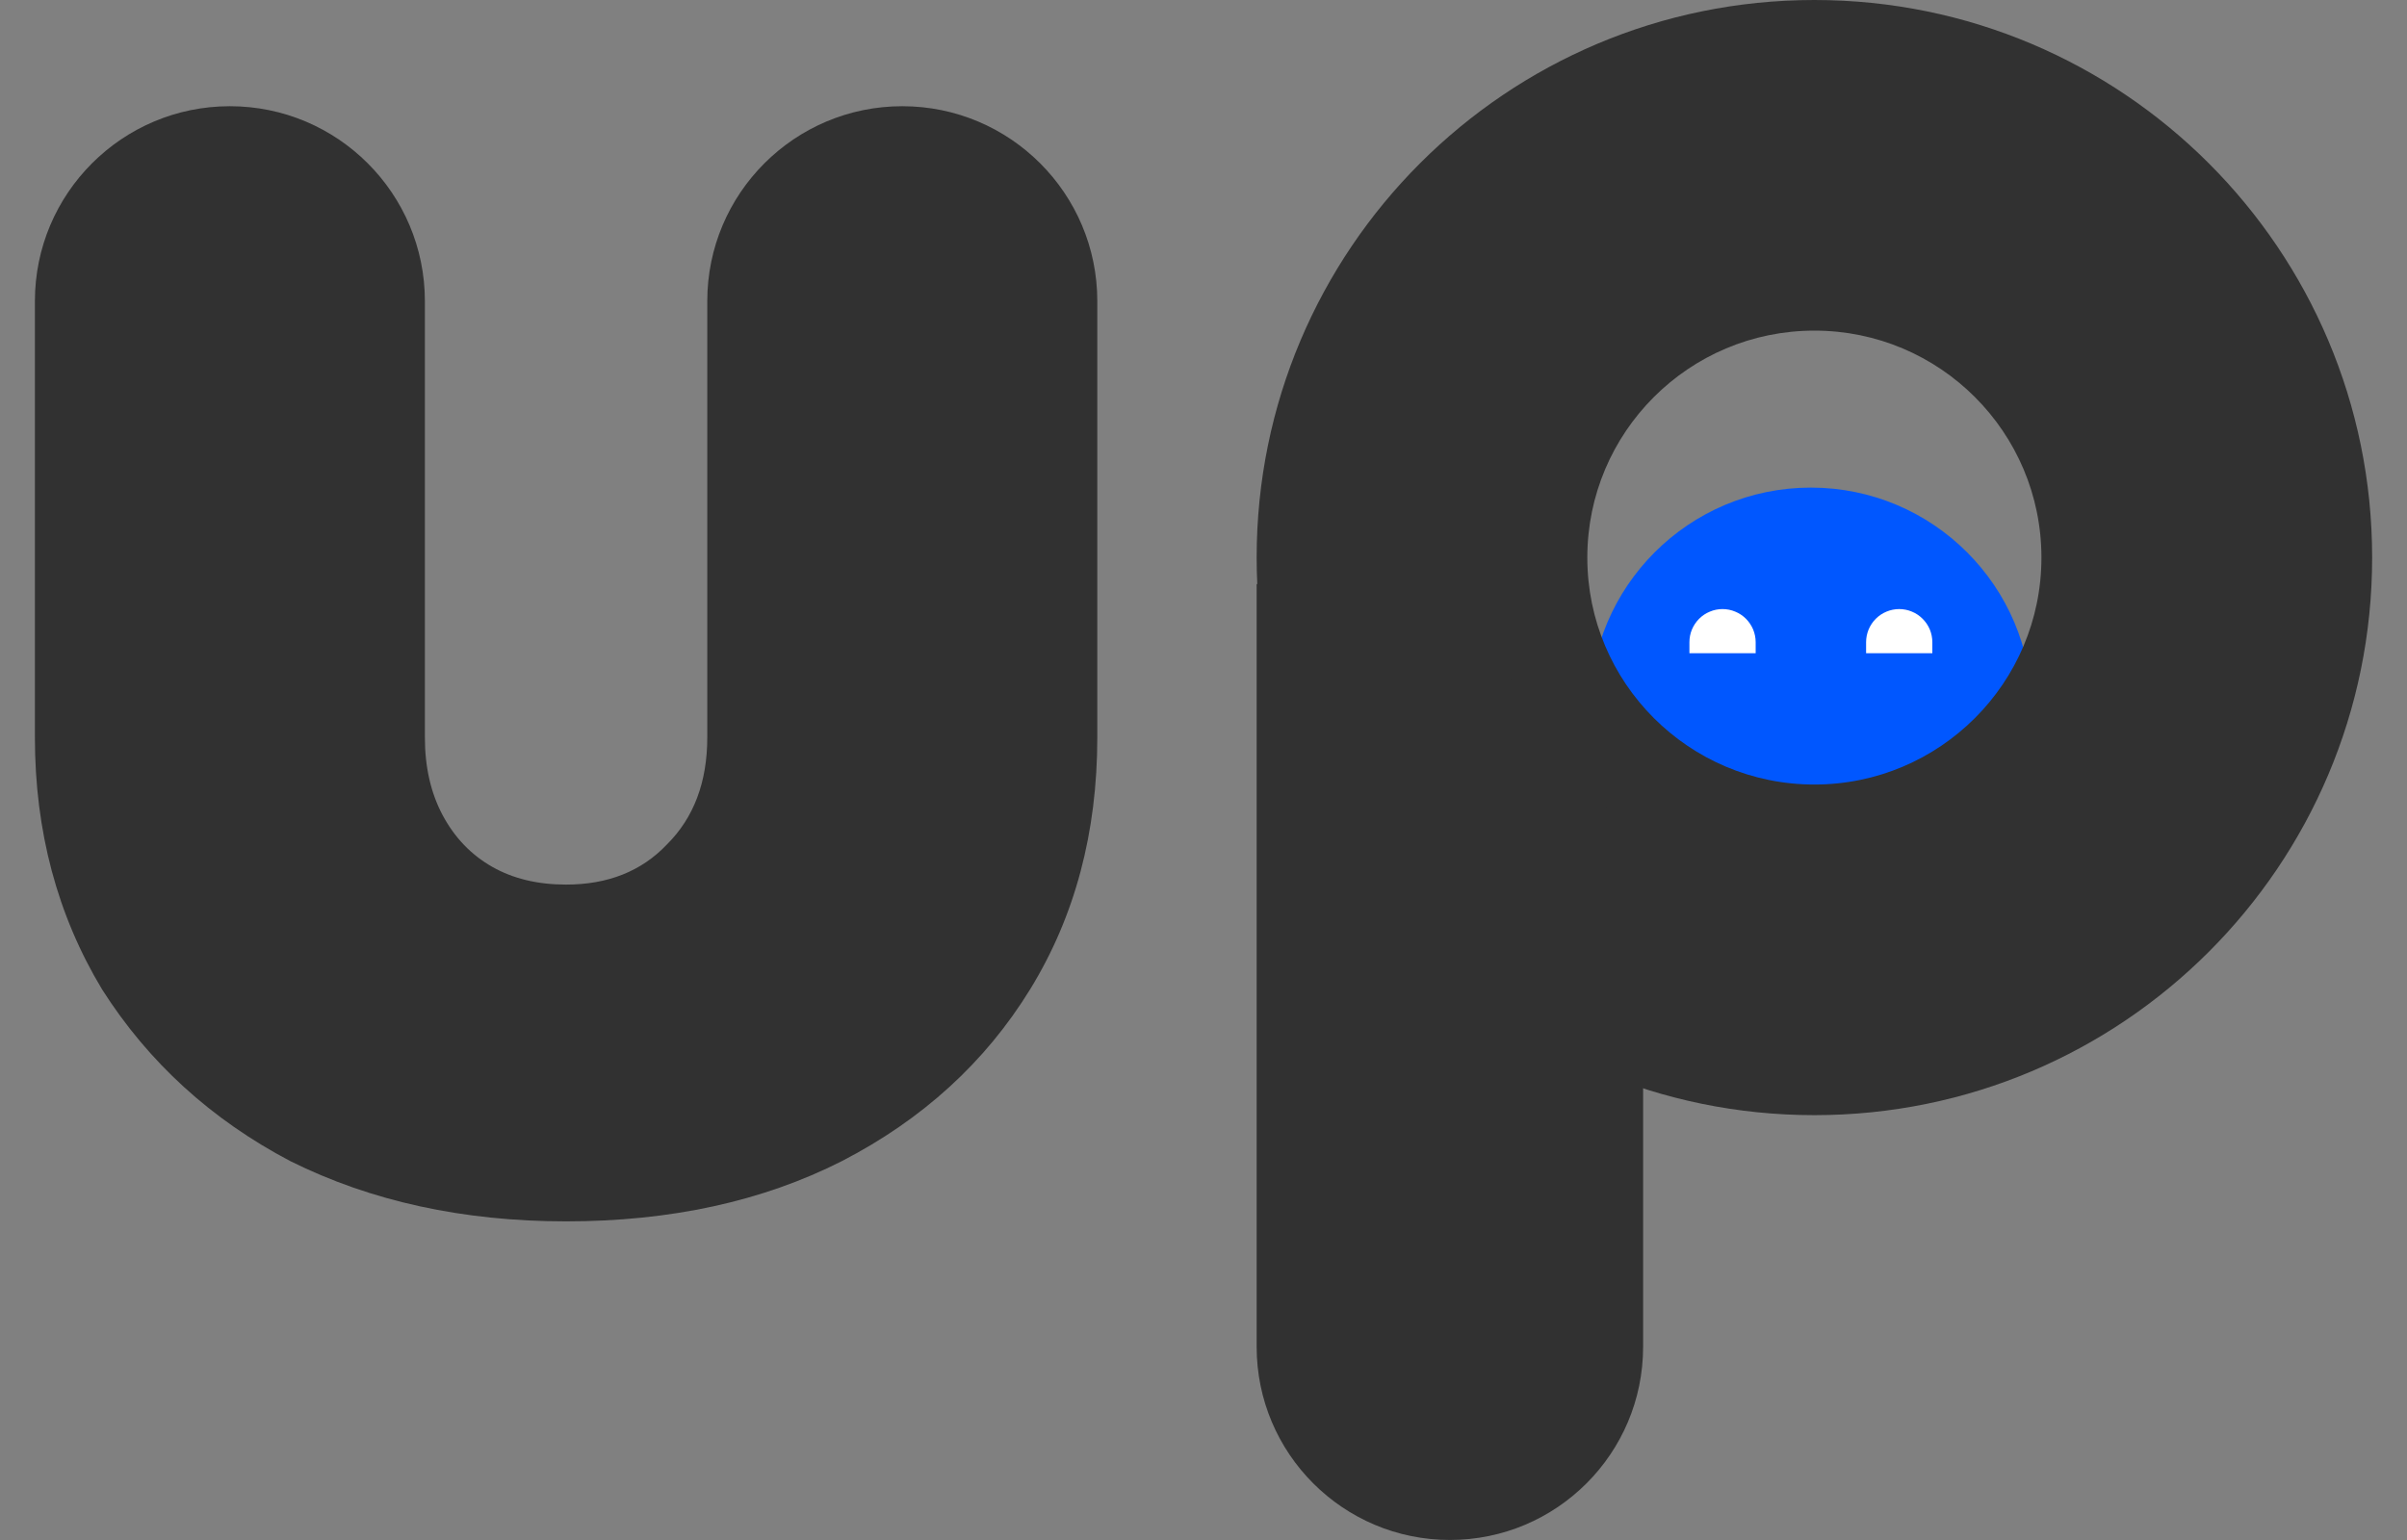 <svg width="50" height="32" viewBox="0 0 50 32" fill="none" xmlns="http://www.w3.org/2000/svg">
<rect x="0" y="0" width="50" height="32" fill="#808080" stroke="none"/>
<path d="M11.759 25.379C9.617 25.379 7.708 24.962 6.032 24.128C4.387 23.263 3.084 22.073 2.121 20.56C1.19 19.015 0.725 17.269 0.725 15.323V6.258C0.725 4.021 2.538 2.207 4.775 2.207C7.012 2.207 8.826 4.021 8.826 6.258V15.323C8.826 15.941 8.95 16.481 9.198 16.945C9.447 17.408 9.788 17.763 10.223 18.011C10.657 18.258 11.169 18.381 11.759 18.381C12.628 18.381 13.327 18.103 13.854 17.547C14.413 16.991 14.692 16.25 14.692 15.323V6.258C14.692 4.021 16.506 2.207 18.743 2.207C20.98 2.207 22.794 4.021 22.794 6.258V15.323C22.794 17.3 22.328 19.046 21.397 20.56C20.466 22.073 19.162 23.263 17.486 24.128C15.841 24.962 13.932 25.379 11.759 25.379Z" fill="#313131"/>
<g clip-path="url(#clip0_4010_109762)">
<circle cx="37.617" cy="14.72" r="4.588" fill="#0057FF"/>
<path d="M36.47 13.344C36.47 13.254 36.452 13.165 36.418 13.081C36.383 12.998 36.332 12.922 36.269 12.858C36.205 12.794 36.129 12.743 36.045 12.709C35.962 12.674 35.872 12.656 35.782 12.656C35.691 12.656 35.602 12.674 35.519 12.709C35.435 12.743 35.359 12.794 35.295 12.858C35.231 12.922 35.181 12.998 35.146 13.081C35.111 13.165 35.094 13.254 35.094 13.344V13.574H36.47V13.344Z" fill="white"/>
<path d="M40.14 13.344C40.14 13.254 40.122 13.165 40.088 13.081C40.053 12.998 40.002 12.922 39.938 12.858C39.874 12.794 39.799 12.743 39.715 12.709C39.632 12.674 39.542 12.656 39.452 12.656C39.361 12.656 39.272 12.674 39.188 12.709C39.105 12.743 39.029 12.794 38.965 12.858C38.901 12.922 38.851 12.998 38.816 13.081C38.782 13.165 38.764 13.254 38.764 13.344V13.574H40.14V13.344Z" fill="white"/>
</g>
<path d="M49.276 11.586C49.276 17.985 44.089 23.172 37.69 23.172C31.291 23.172 26.104 17.985 26.104 11.586C26.104 5.187 31.291 0 37.69 0C44.089 0 49.276 5.187 49.276 11.586ZM32.973 11.586C32.973 14.191 35.085 16.302 37.69 16.302C40.294 16.302 42.406 14.191 42.406 11.586C42.406 8.981 40.294 6.87 37.69 6.87C35.085 6.87 32.973 8.981 32.973 11.586Z" fill="#313131"/>
<path d="M26.104 12.137C30.537 12.137 34.132 15.731 34.132 20.165V27.985C34.132 30.202 32.335 31.999 30.118 31.999C27.901 31.999 26.104 30.202 26.104 27.985V12.137Z" fill="#313131"/>
<defs>
<clipPath id="clip0_4010_109762">
<rect x="30.543" y="4.207" width="14.345" height="14.345" rx="7.172" fill="white"/>
</clipPath>
</defs>
</svg>
